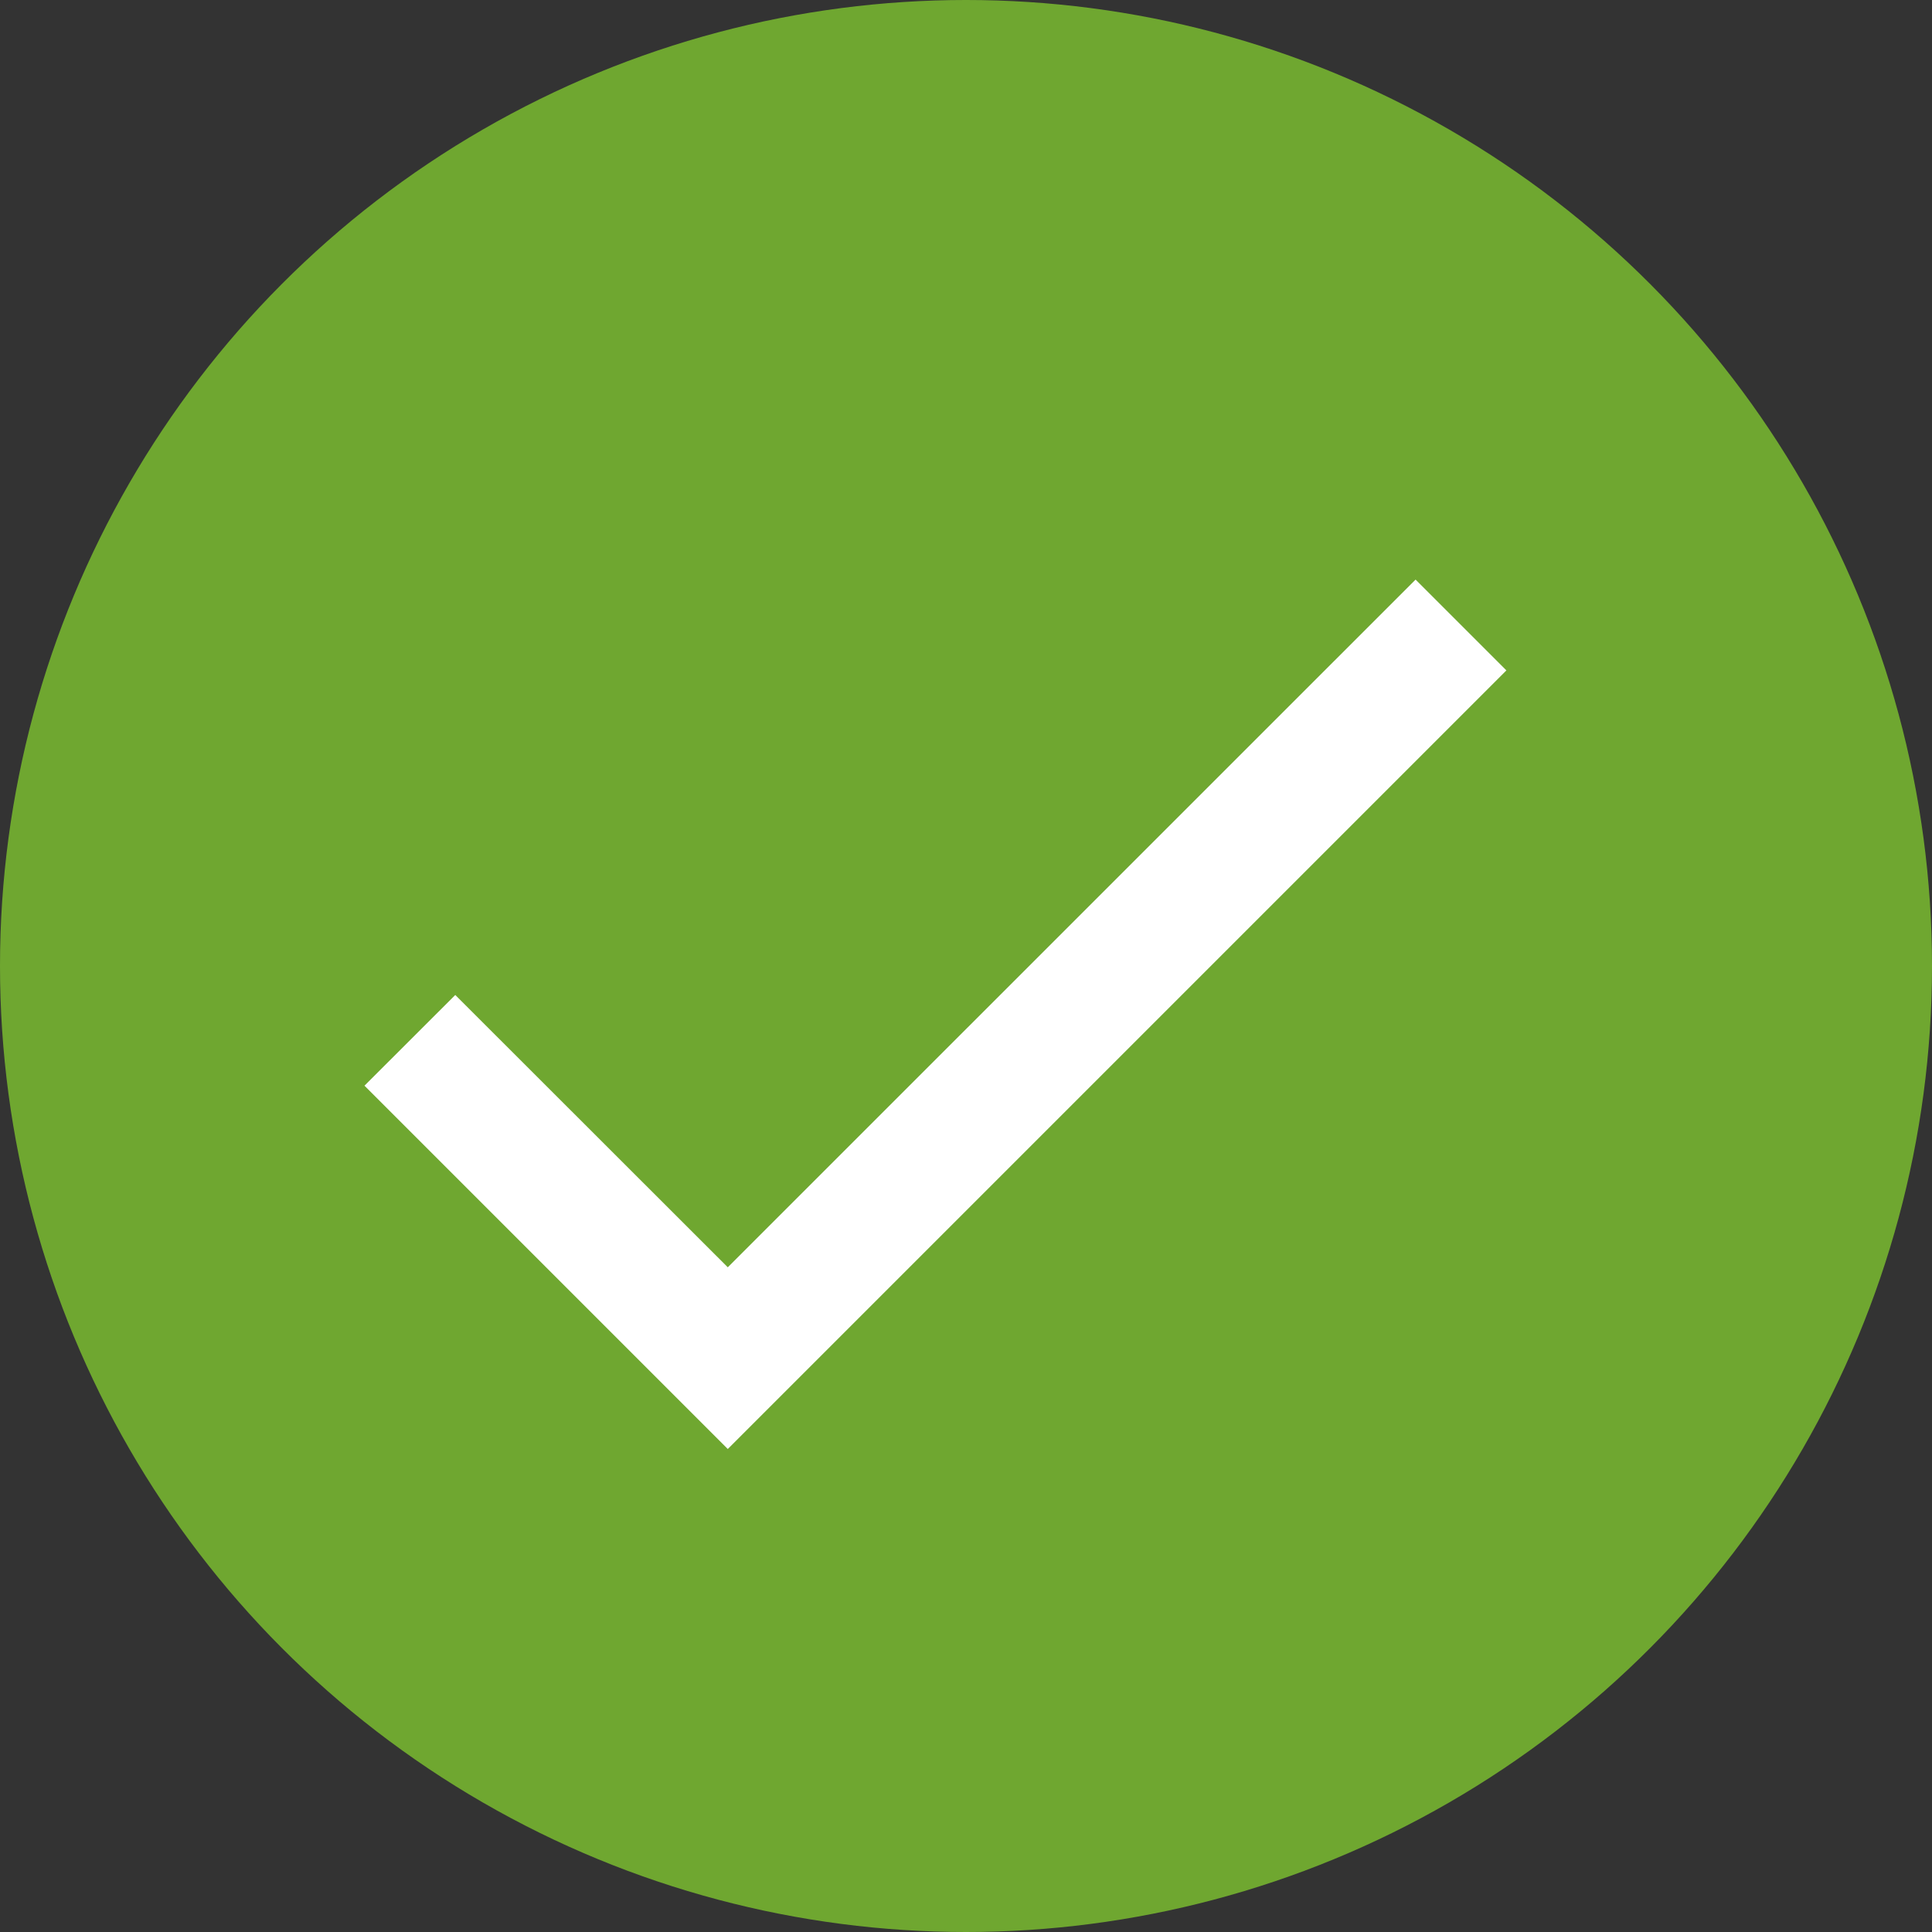 <svg id="Green_Circle_Tick" data-name="Green Circle Tick" xmlns="http://www.w3.org/2000/svg" width="20" height="20" viewBox="0 0 20 20">
  <rect x="0" y="0" width="20" height="20" fill="#333333" stroke="none"/>
  <circle id="Ellipse_119" data-name="Ellipse 119" cx="10" cy="10" r="10" fill="#6fa730"/>
  <g id="done" transform="translate(3.373 5.4)">
    <path id="Shape" d="M3.761,7.119.94,4.3,0,5.239,3.761,9,11.821.94,10.881,0Z" transform="translate(0.4 0.6)" fill="#fff"/>
  </g>
</svg>
